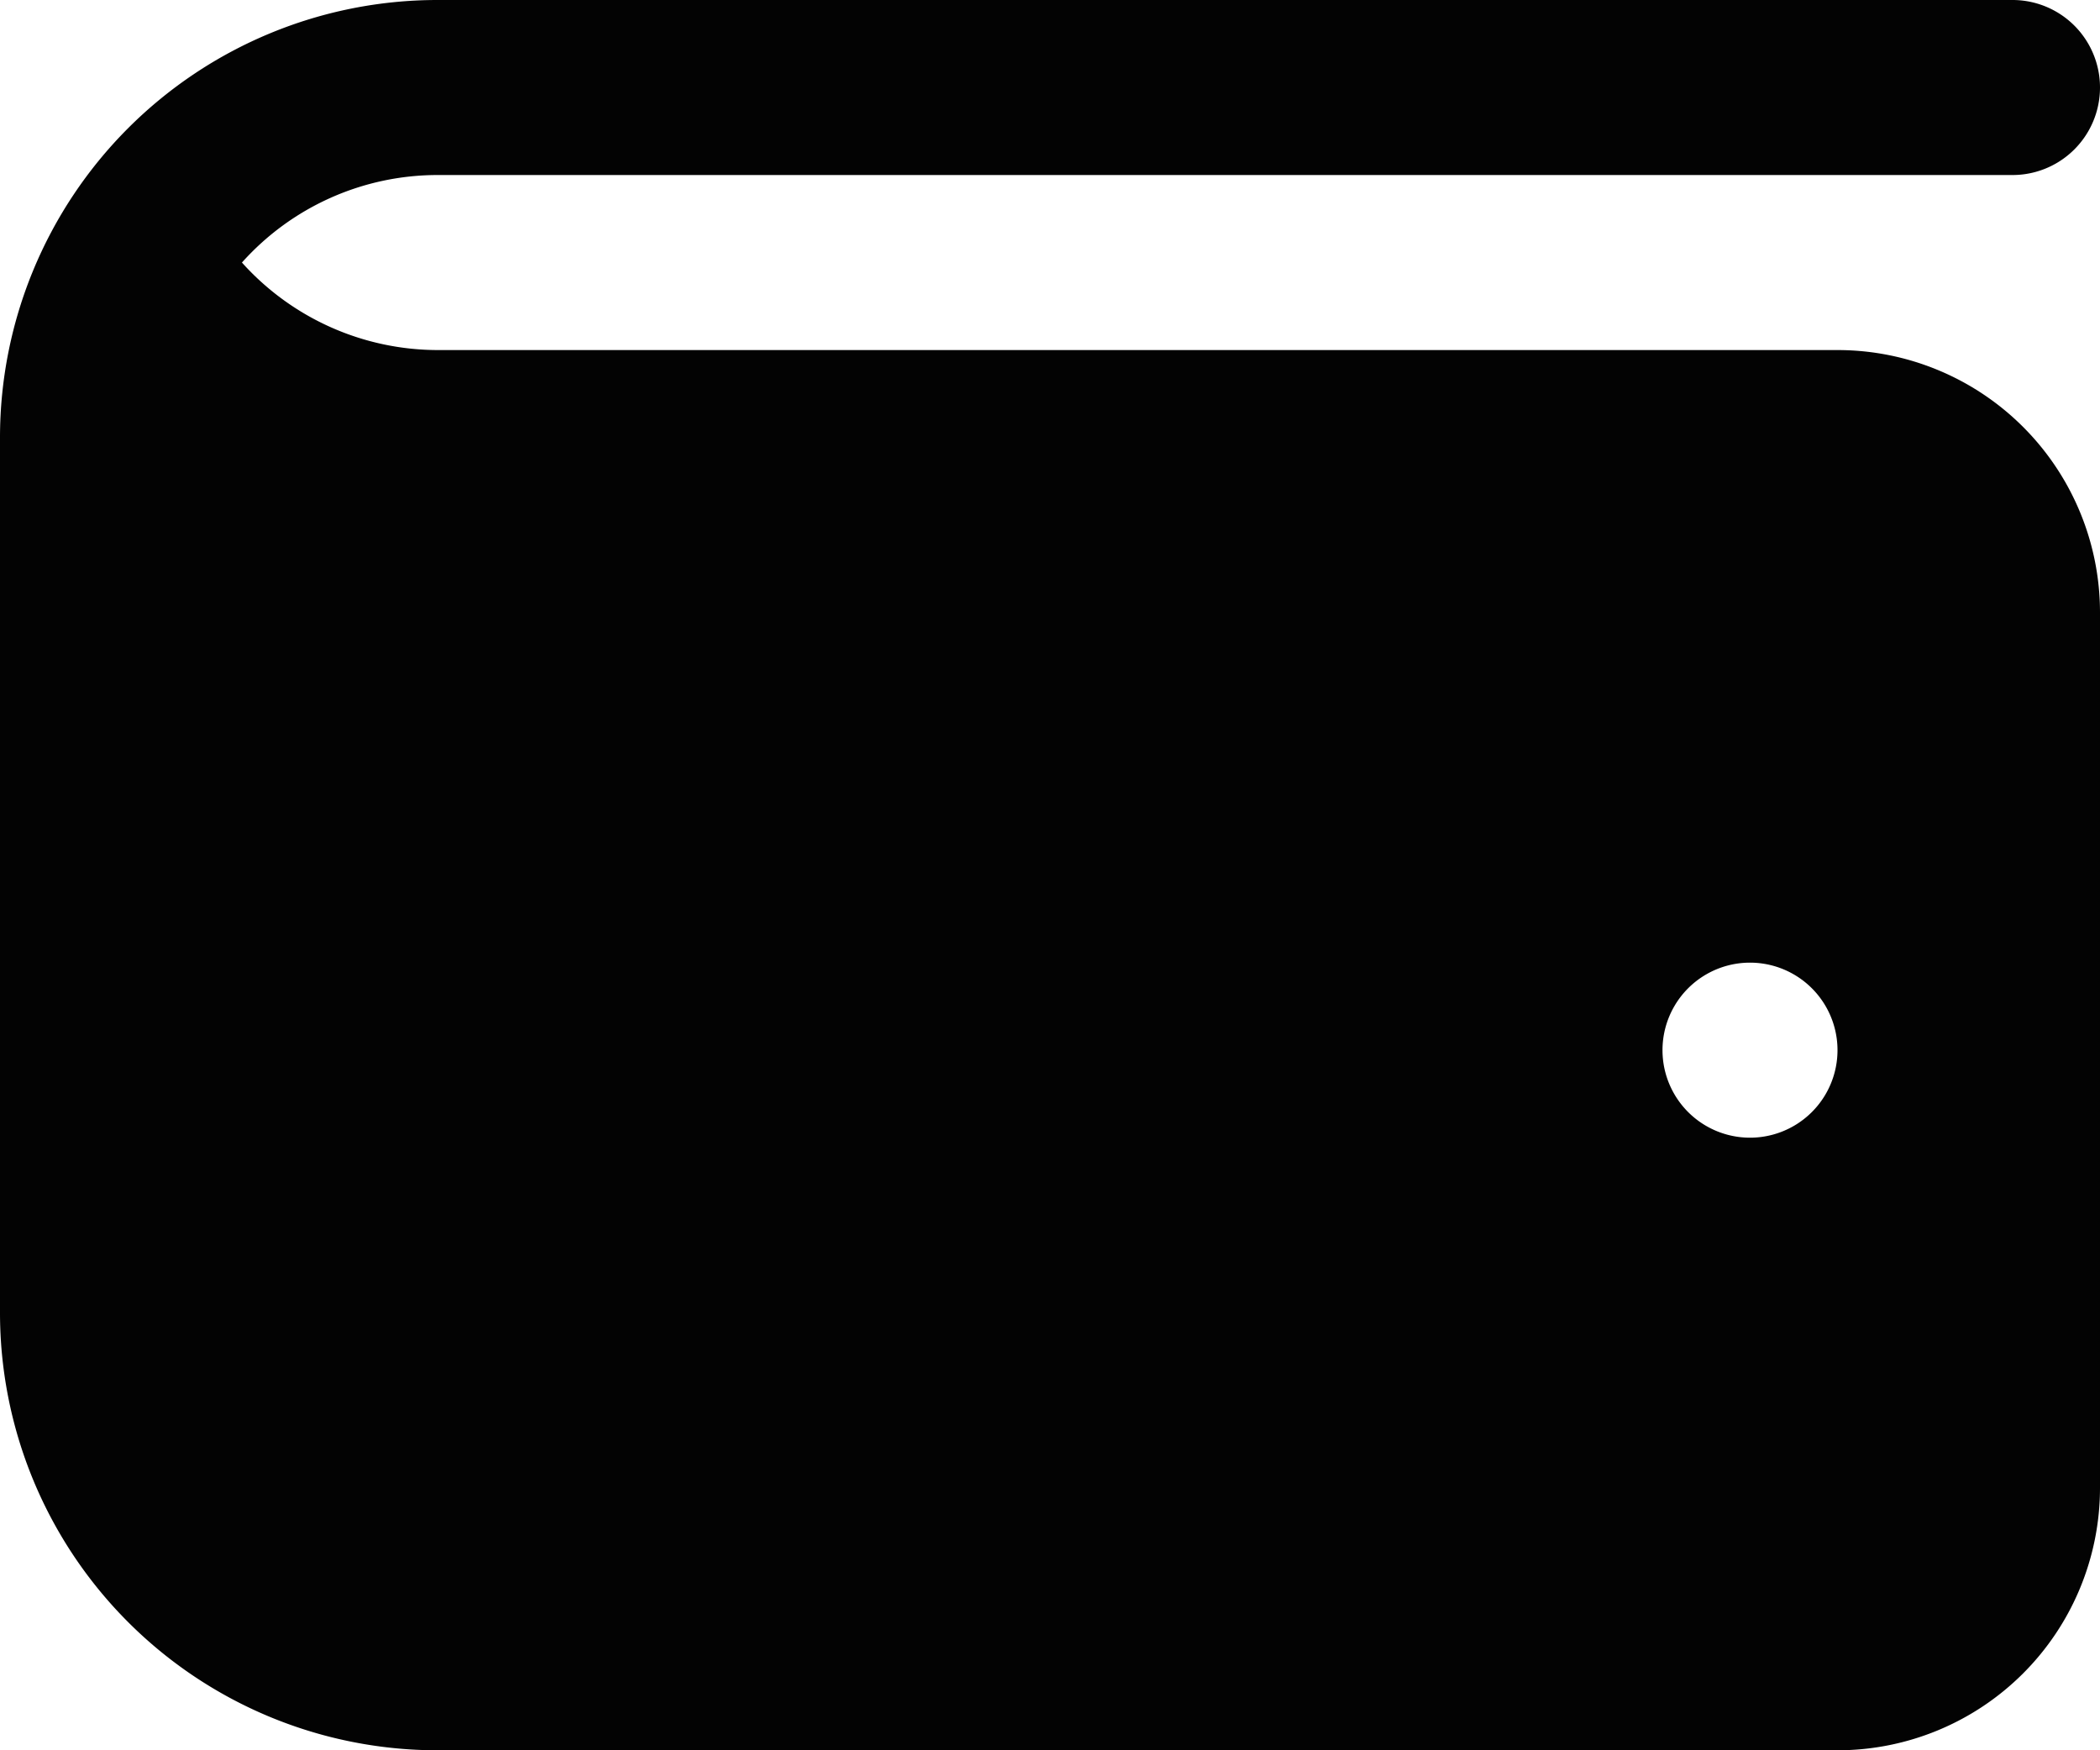 <svg xmlns="http://www.w3.org/2000/svg" width="24" height="20" viewBox="0 0 24 20">
  <path id="wallet" d="M21,6H5A3.012,3.012,0,0,1,2.765,5,3,3,0,0,1,5,4H23a1,1,0,0,0,0-2H5A5,5,0,0,0,0,7V17a5,5,0,0,0,5,5H21a3,3,0,0,0,3-3V9A3,3,0,0,0,21,6Zm-1,9a1,1,0,0,1,0-2A1,1,0,0,1,20,15Z" transform="translate(0 -2)" fill="#030303"/>
</svg>
